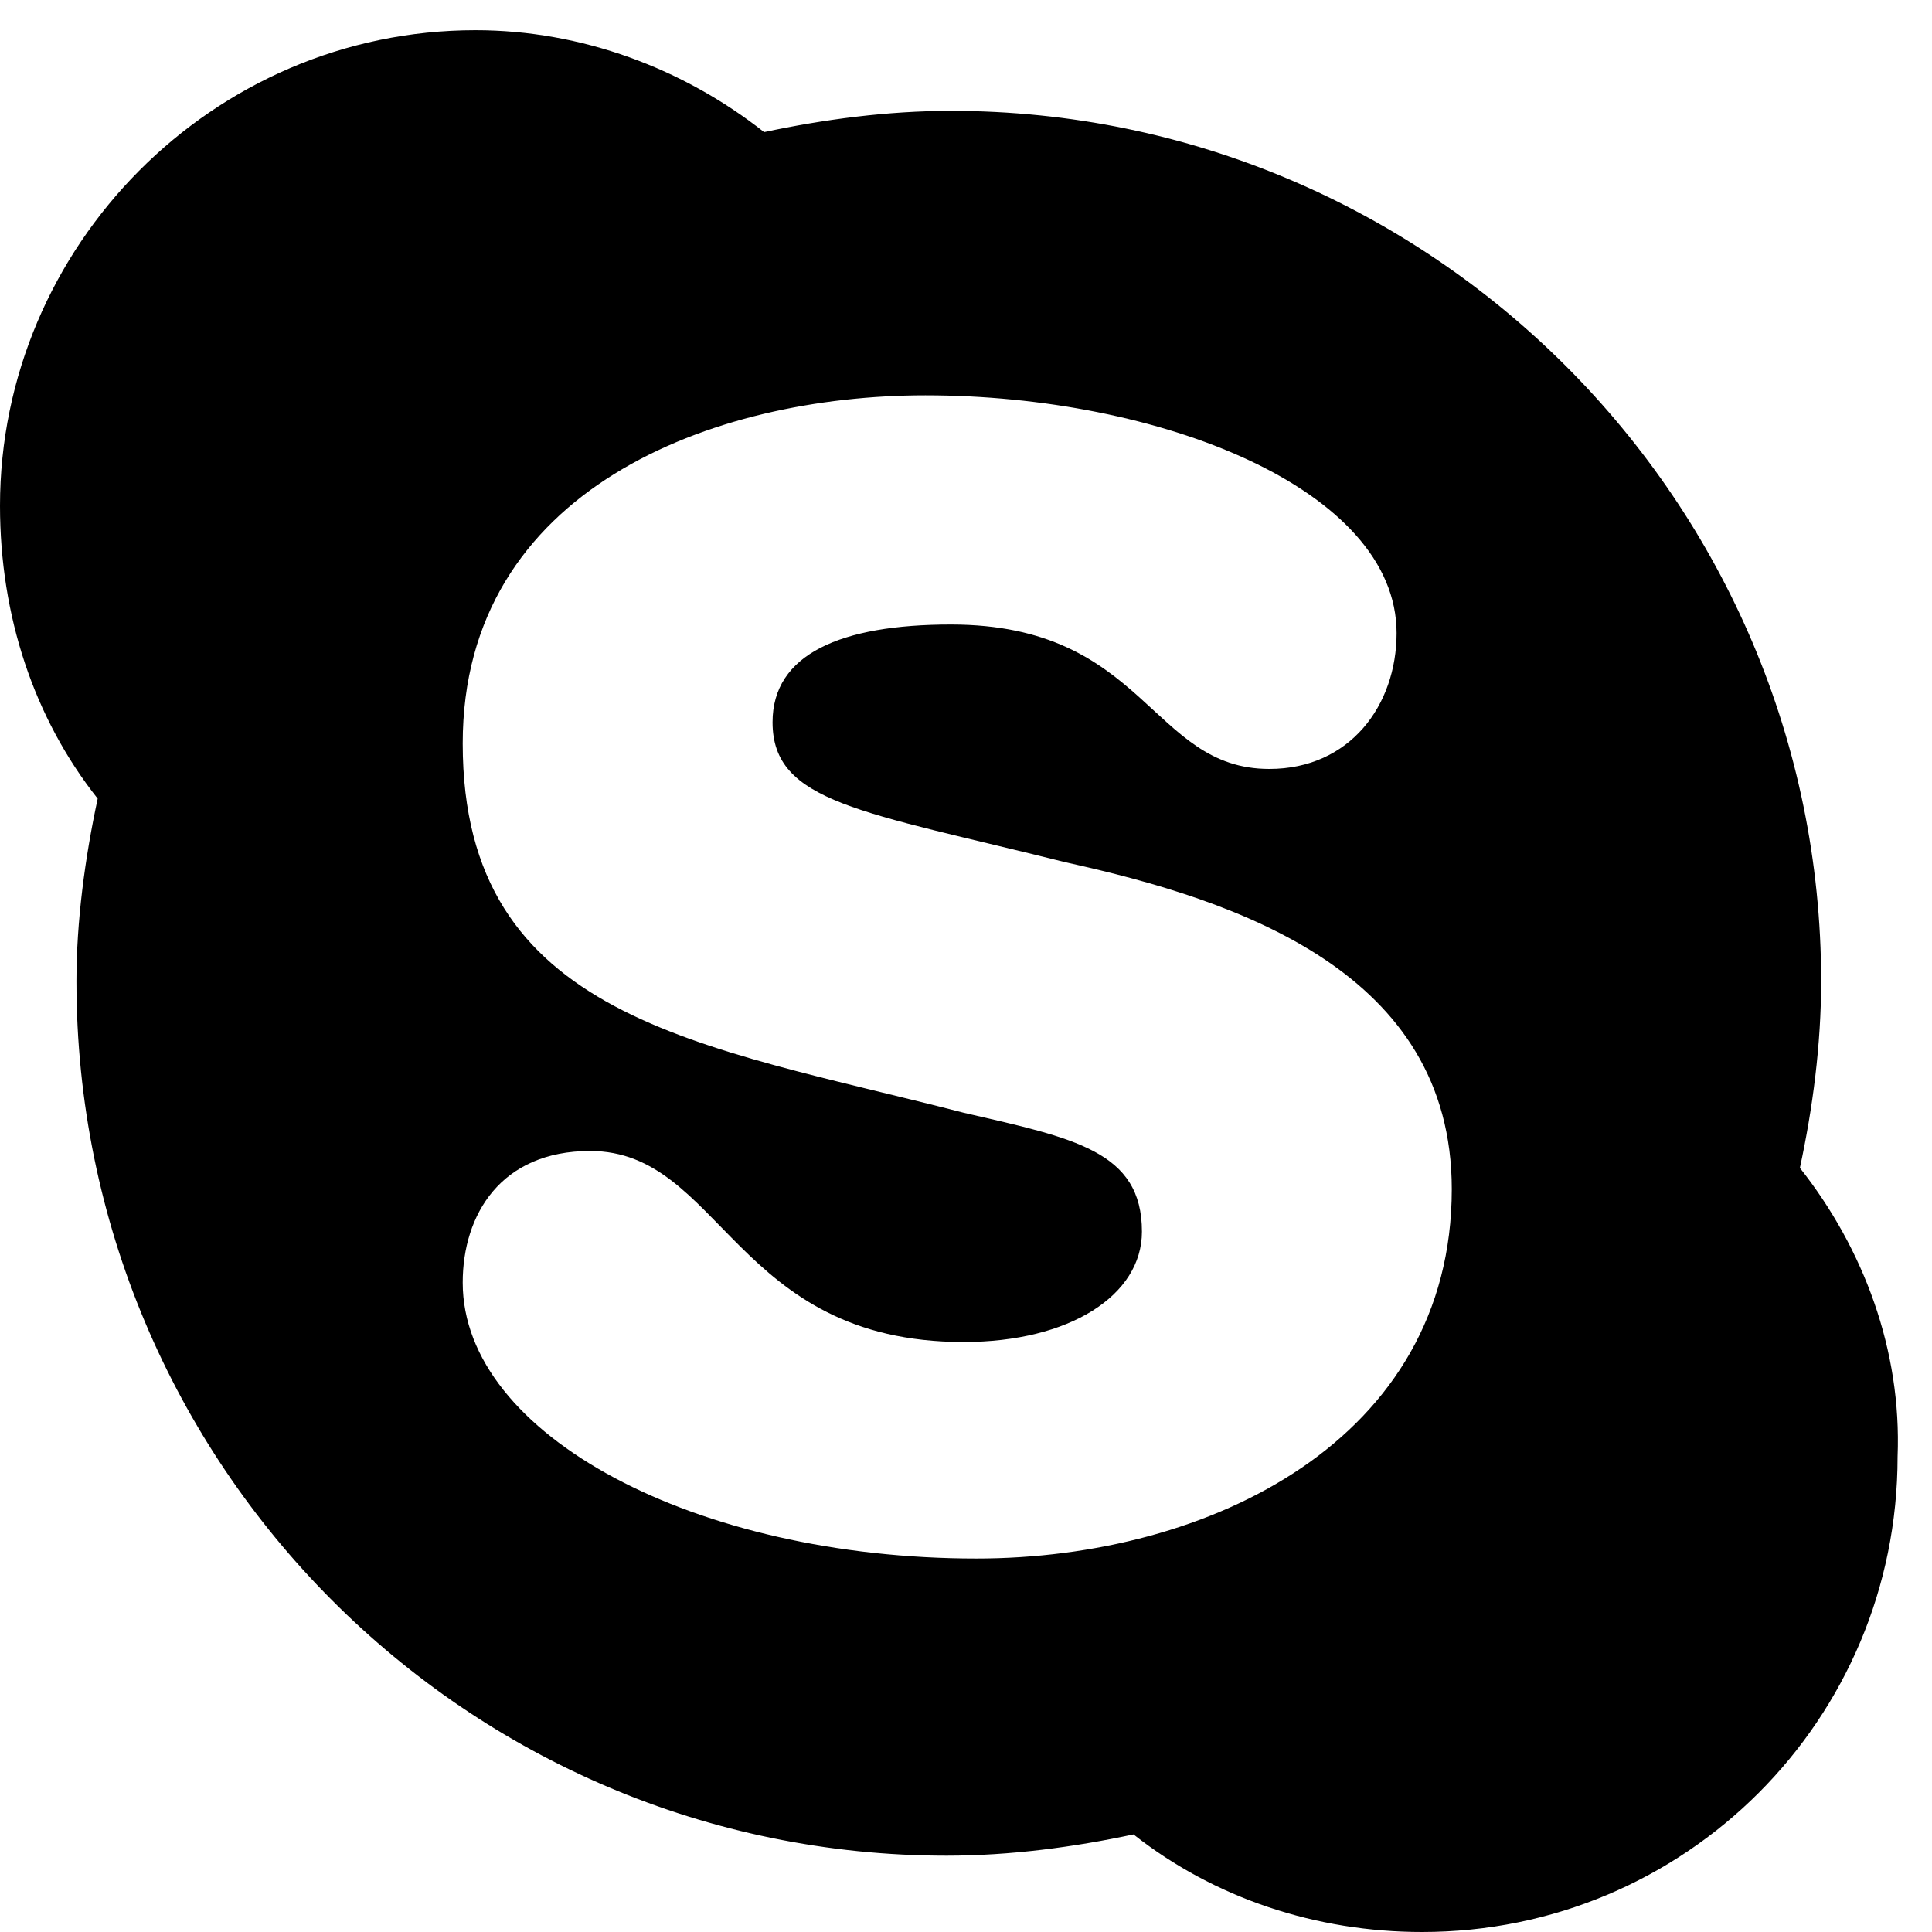 <svg width="16" height="16" viewBox="0 0 16 16" fill="none" xmlns="http://www.w3.org/2000/svg">
<path d="M14.906 9.672C15.012 9.18 15.082 8.653 15.082 8.125C15.082 4.153 11.848 0.918 7.875 0.918C7.348 0.918 6.82 0.989 6.328 1.094C5.66 0.567 4.816 0.25 3.938 0.25C1.758 0.25 0 2.043 0 4.188C0 5.102 0.281 5.946 0.809 6.614C0.703 7.106 0.633 7.633 0.633 8.125C0.633 12.133 3.867 15.368 7.84 15.368C8.367 15.368 8.895 15.297 9.387 15.192C10.055 15.719 10.898 16 11.777 16C13.957 16 15.715 14.243 15.715 12.063C15.75 11.184 15.434 10.34 14.906 9.672ZM8.086 12.907C5.766 12.907 3.832 11.887 3.832 10.622C3.832 10.059 4.148 9.532 4.887 9.532C5.977 9.532 6.082 11.114 7.98 11.114C8.859 11.114 9.457 10.727 9.457 10.2C9.457 9.532 8.895 9.426 7.98 9.215C5.801 8.653 3.832 8.442 3.832 6.157C3.832 4.047 5.906 3.274 7.664 3.274C9.598 3.274 11.566 4.047 11.566 5.243C11.566 5.84 11.18 6.368 10.512 6.368C9.527 6.368 9.492 5.172 7.875 5.172C6.961 5.172 6.398 5.418 6.398 5.981C6.398 6.649 7.137 6.719 8.824 7.141C10.266 7.458 12.023 8.055 12.023 9.848C12.023 11.922 10.02 12.907 8.086 12.907Z" fill="black"/>
</svg>
